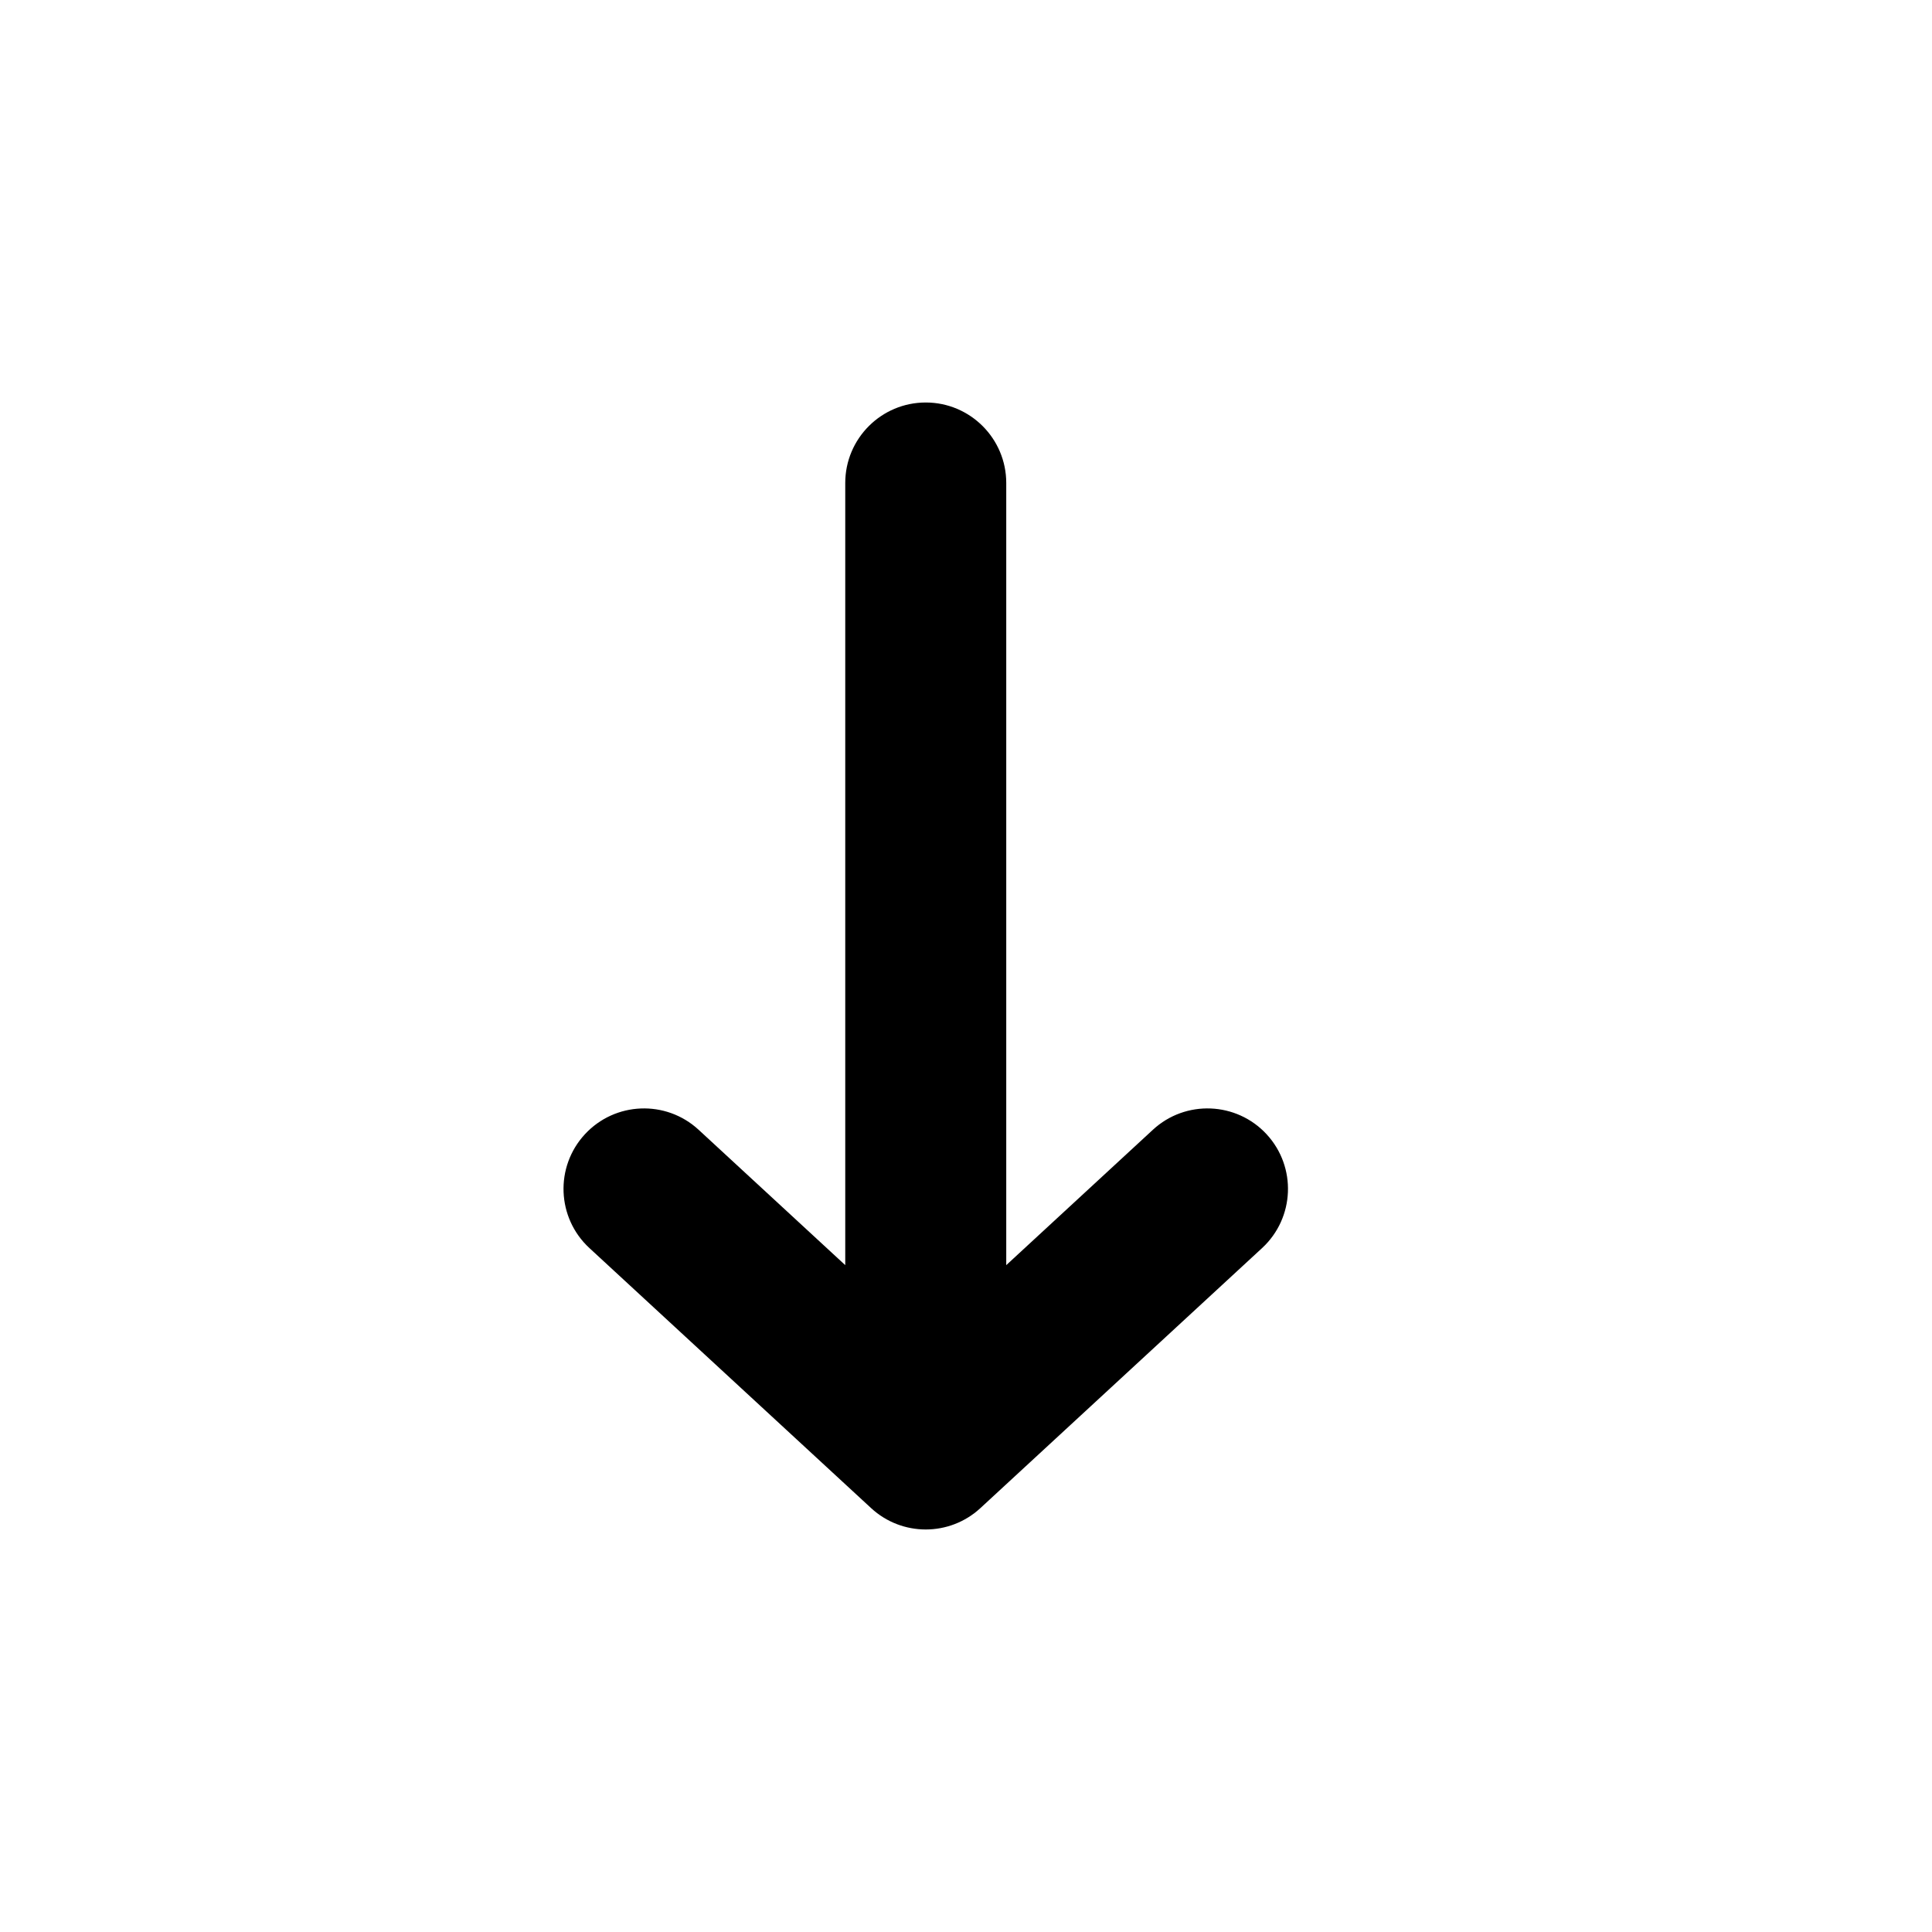<svg viewBox="0 0 24 24" fill="none" xmlns="http://www.w3.org/2000/svg">
    <path fill-rule="evenodd" clip-rule="evenodd" d="M15.735 14.091C16.109 14.497 16.084 15.129 15.678 15.504L12.178 18.735C11.795 19.088 11.205 19.088 10.822 18.735L7.322 15.504C6.916 15.129 6.891 14.497 7.265 14.091C7.64 13.685 8.272 13.66 8.678 14.034L10.5 15.716L10.5 6C10.5 5.448 10.948 5 11.5 5C12.052 5 12.5 5.448 12.5 6L12.5 15.716L14.322 14.034C14.727 13.66 15.36 13.685 15.735 14.091Z" fill="currentColor"/>
</svg>
